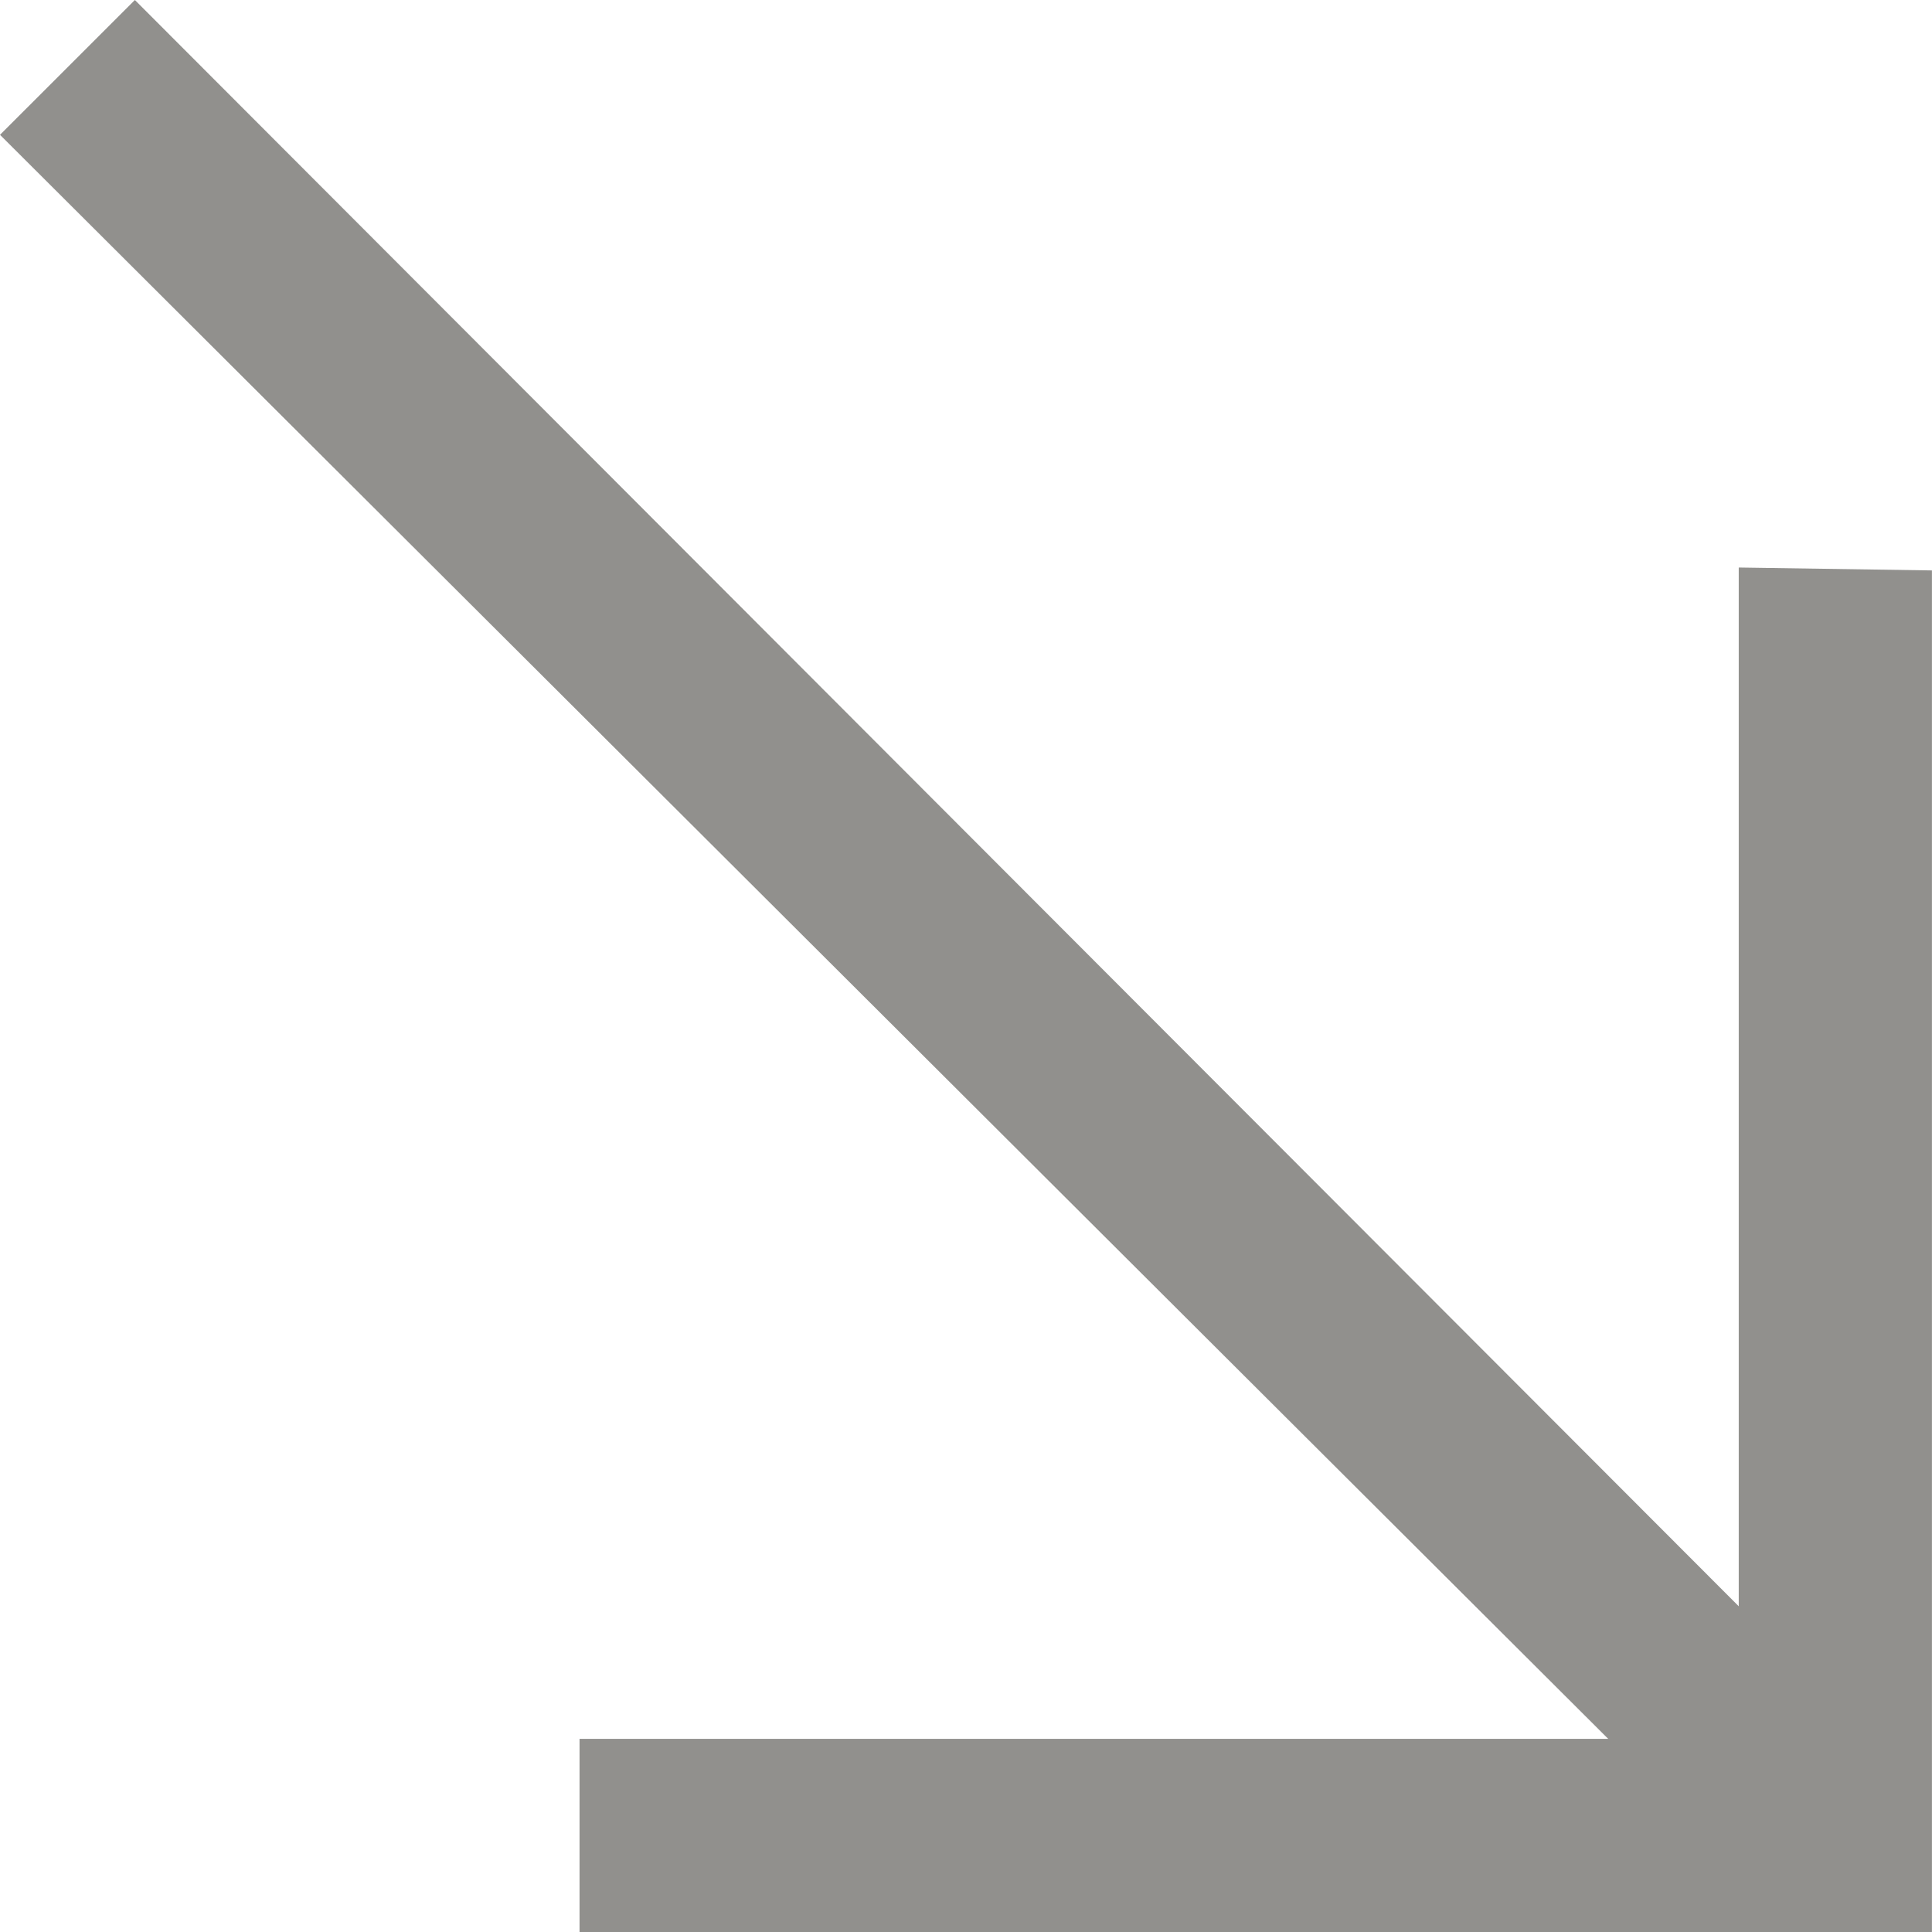<!-- Generated by IcoMoon.io -->
<svg version="1.1" xmlns="http://www.w3.org/2000/svg" width="32" height="32" viewBox="0 0 32 32">
<title>as-arrow_right-6</title>
<path fill="#91908d" d="M2.234 0l-2.234 2.233 26.637 26.568h-17.038v3.199h22.4v-22.552l-3.2-0.048v17.205l-26.565-26.605z"></path>
</svg>
